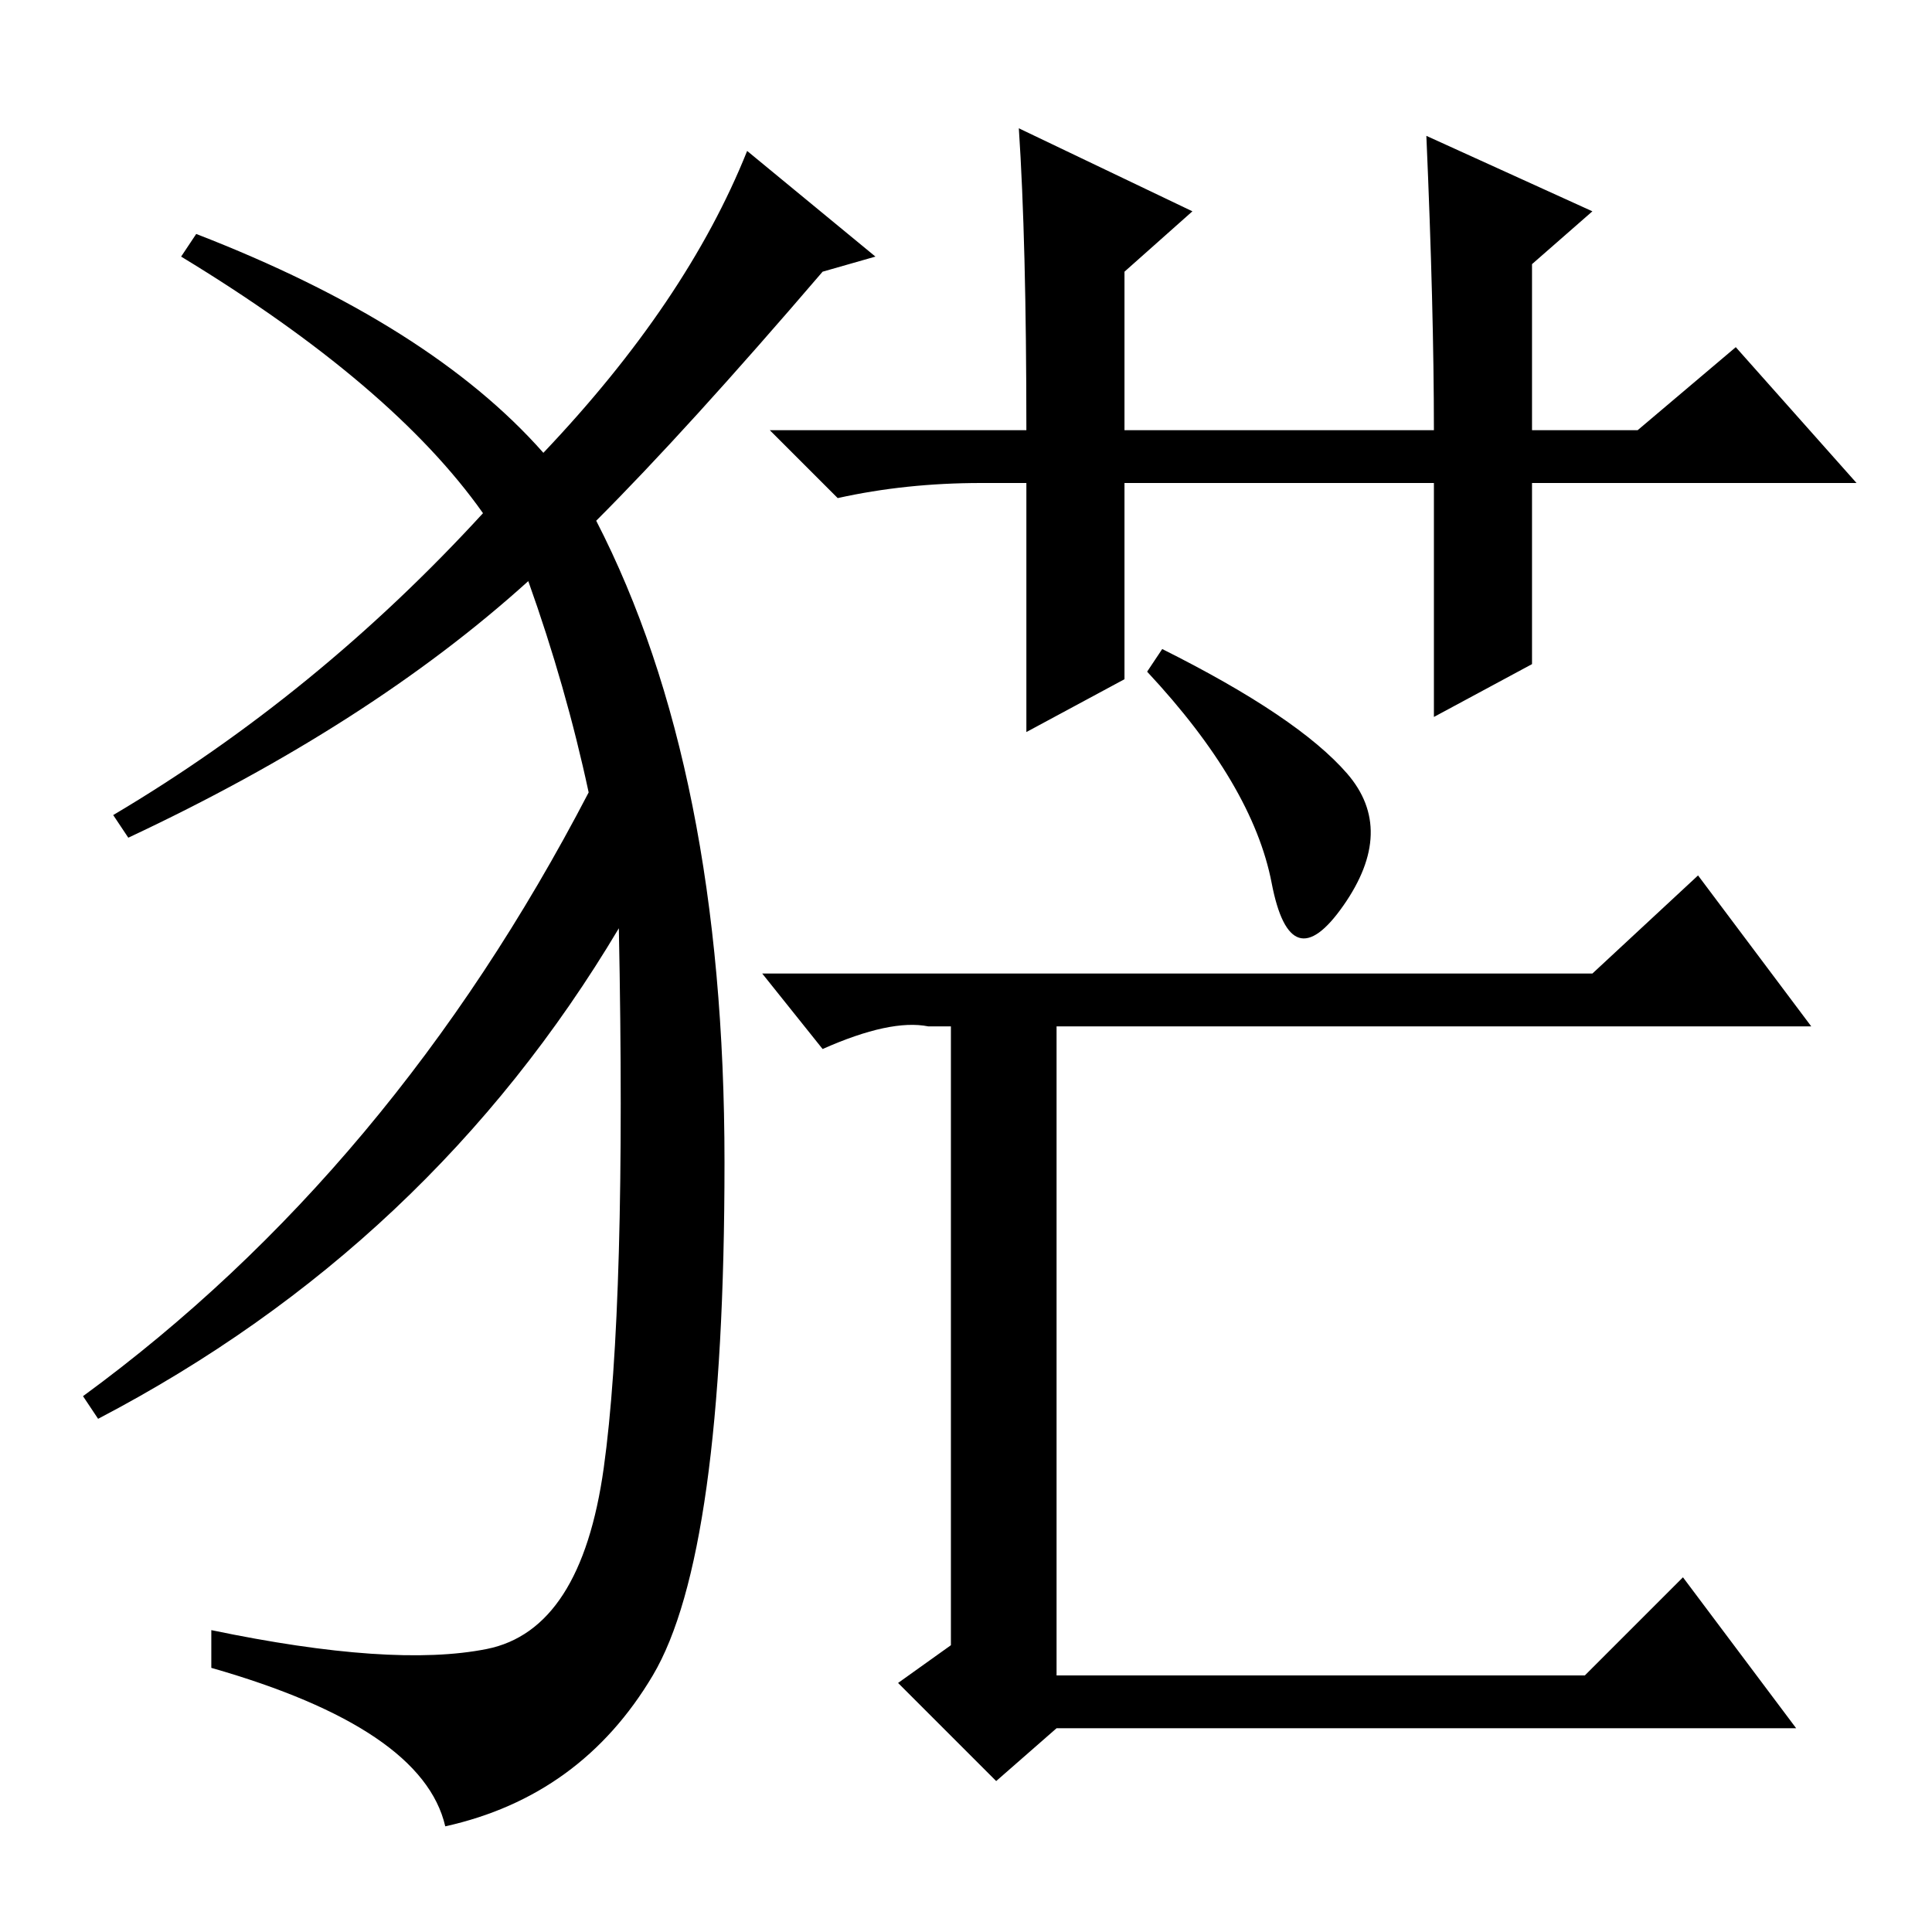 <?xml version="1.0" standalone="no"?>
<!DOCTYPE svg PUBLIC "-//W3C//DTD SVG 1.1//EN" "http://www.w3.org/Graphics/SVG/1.1/DTD/svg11.dtd" >
<svg xmlns="http://www.w3.org/2000/svg" xmlns:xlink="http://www.w3.org/1999/xlink" version="1.1" viewBox="0 -36 256 256">
  <g transform="matrix(1 0 0 -1 0 220)">
   <path fill="currentColor"
d="M178.5 153.5q6.5 -7.5 -0.5 -17.5t-9.5 3t-16.5 28l2 3q18 -9 24.5 -16.5zM211 127l14 13l15 -20h-100v-86h70l13 13l15 -20h-98l-8 -7l-13 13l7 5v82h-3q-5 1 -14 -3l-8 10h110zM135 239l23 -11l-9 -8v-21h41q0 16 -1 39l22 -10l-8 -7v-22h14l13 11l16 -18h-43v-24
l-13 -7v31h-41v-26l-13 -7v33h-6q-10 0 -19 -2l-9 9h34q0 25 -1 40zM72 196q19 20 27 40l17 -14l-7 -2q-18 -21 -30 -33q17 -33 17 -85t-9.5 -68t-27.5 -20q-3 13 -31 21v5q24 -5 36.5 -2.5t15.5 24t2 71.5q-25 -42 -69 -65l-2 3q41 30 67 80q-3 14 -8 28q-21 -19 -53 -34
l-2 3q27 16 49 40q-12 17 -40 34l2 3q31 -12 46 -29z" />
  </g>

</svg>
